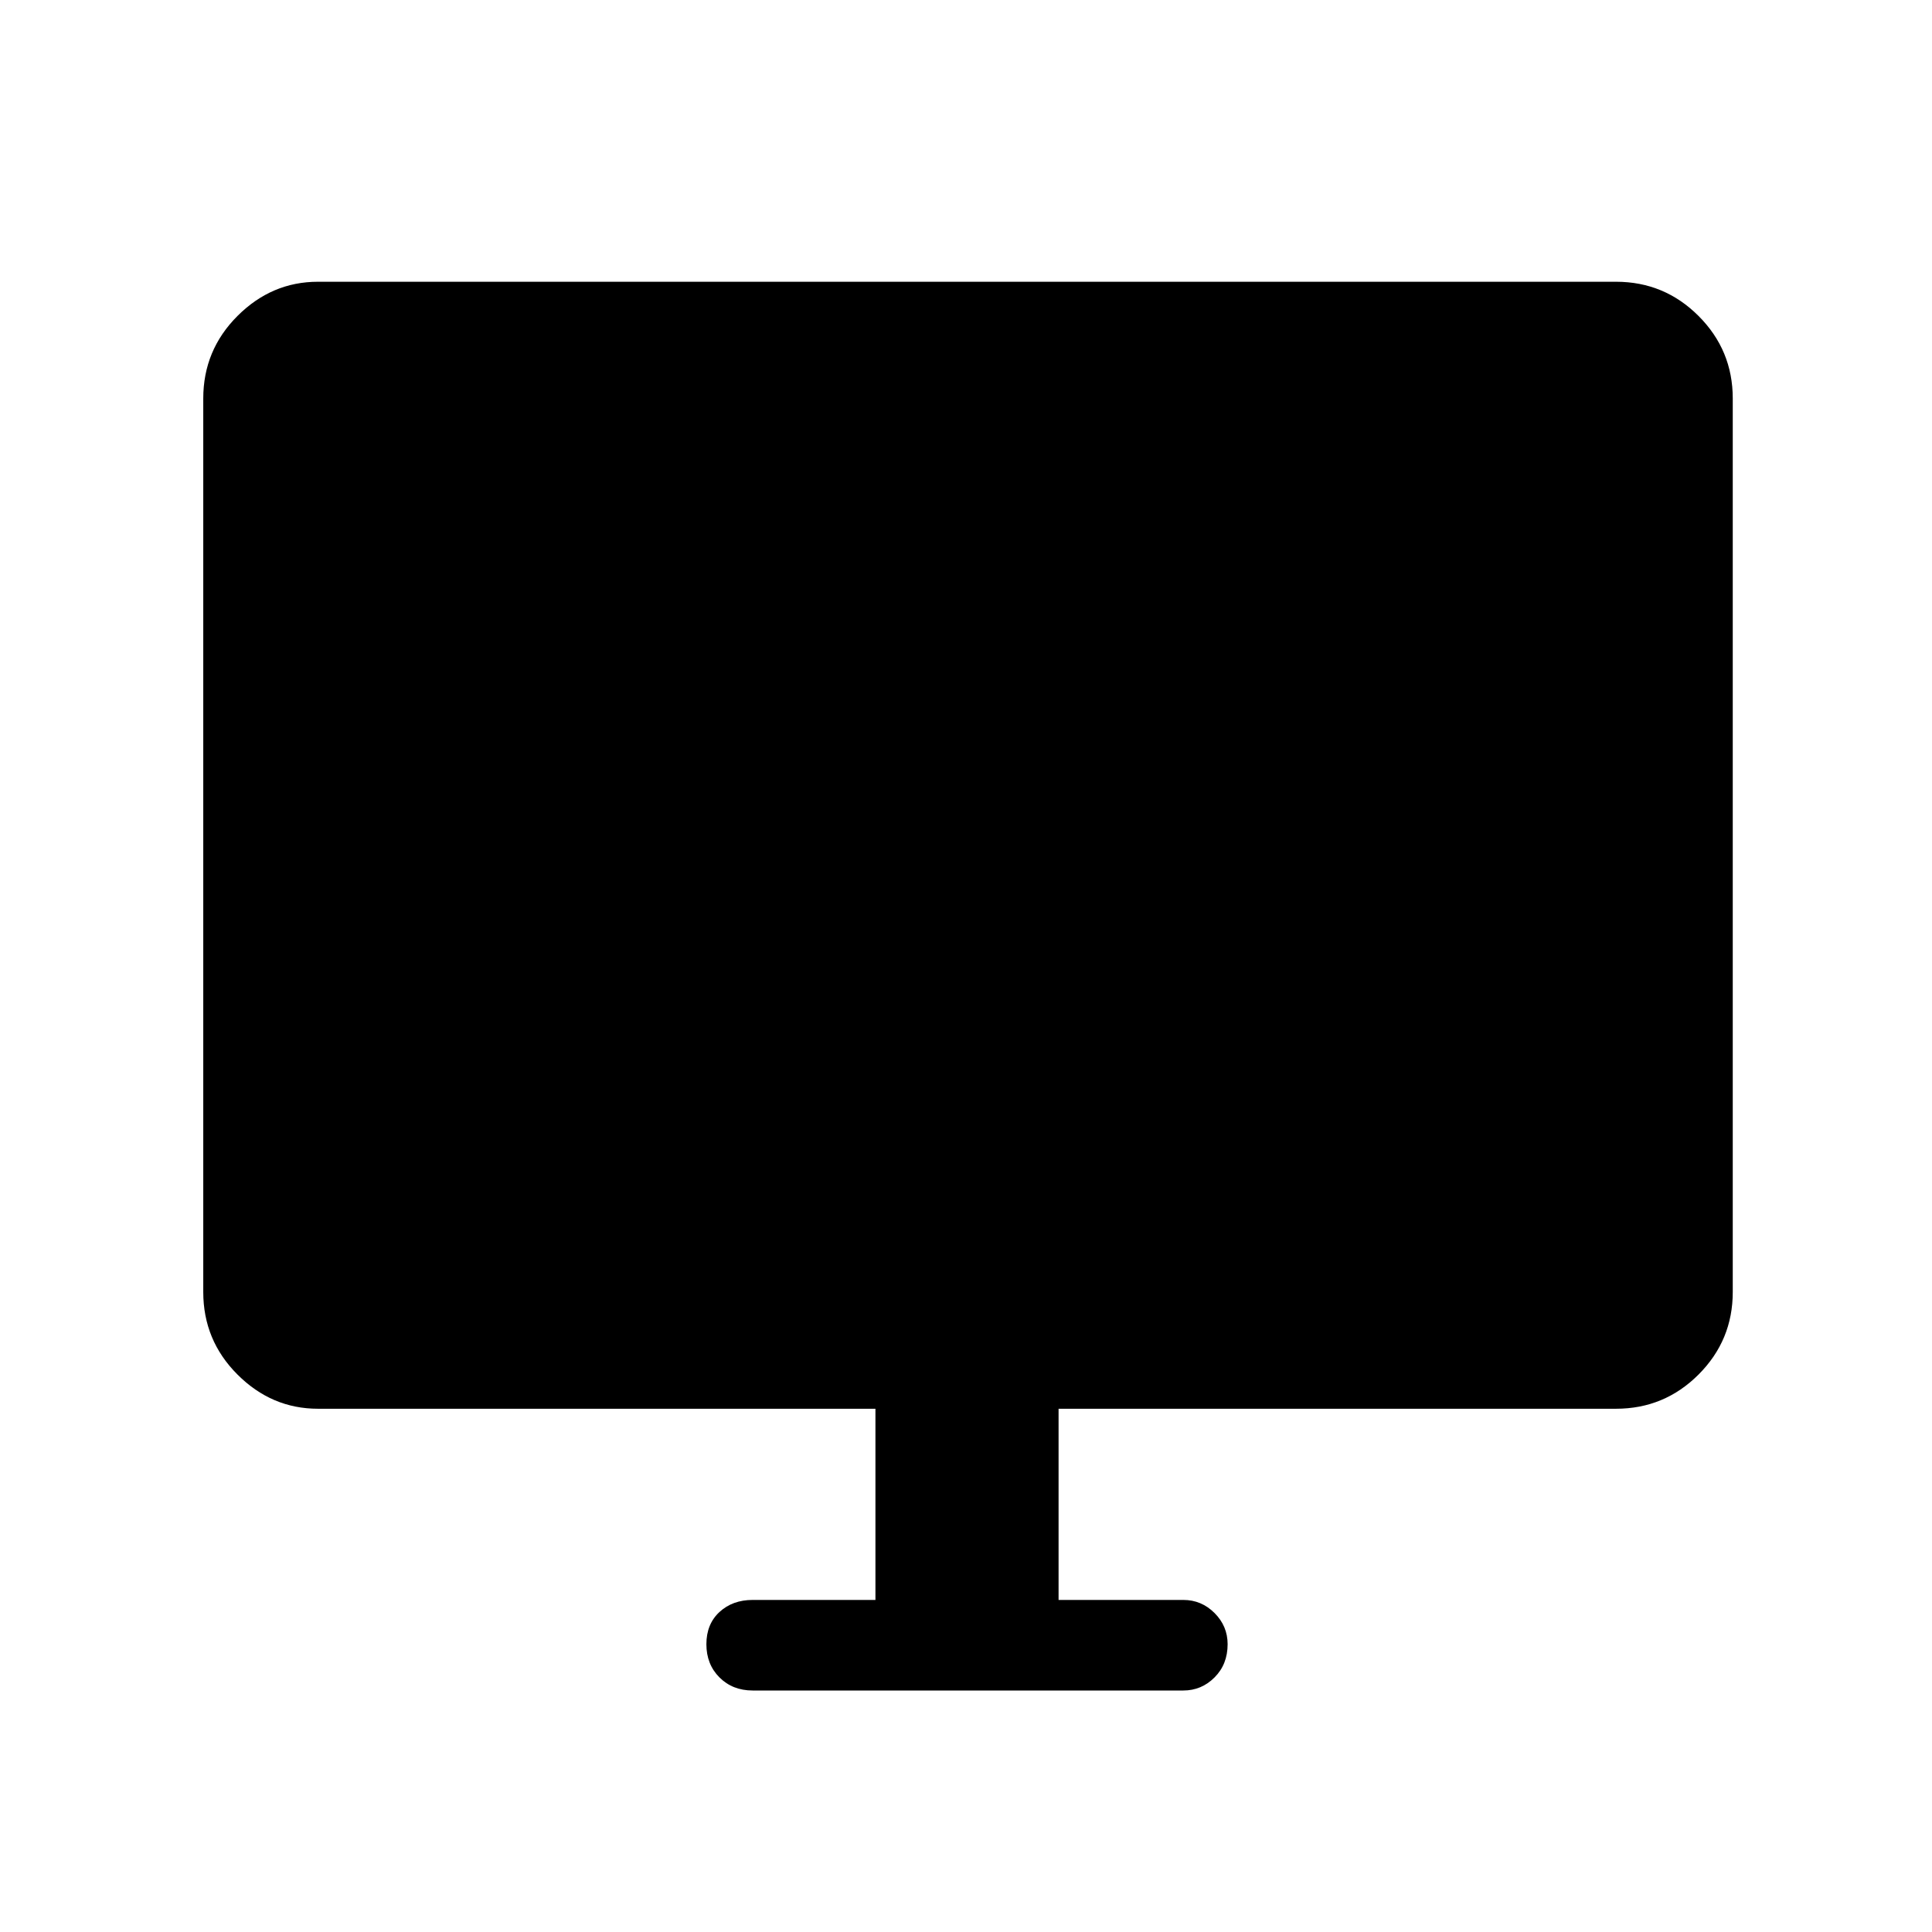 <svg xmlns="http://www.w3.org/2000/svg" width="48" height="48"><path d="M18.7 42q-.5 0-.825-.325-.325-.325-.325-.825 0-.5.325-.8.325-.3.825-.3h3.05V35H7.9q-1.15 0-2-.85-.85-.85-.85-2.05V9.9q0-1.2.85-2.05.85-.85 2-.85h32.25q1.2 0 2.05.85.85.85.85 2.05v22.2q0 1.2-.85 2.05-.85.85-2.05.85H26.3v4.75h3.1q.45 0 .775.325t.325.775q0 .5-.325.825Q29.85 42 29.4 42z"/></svg>